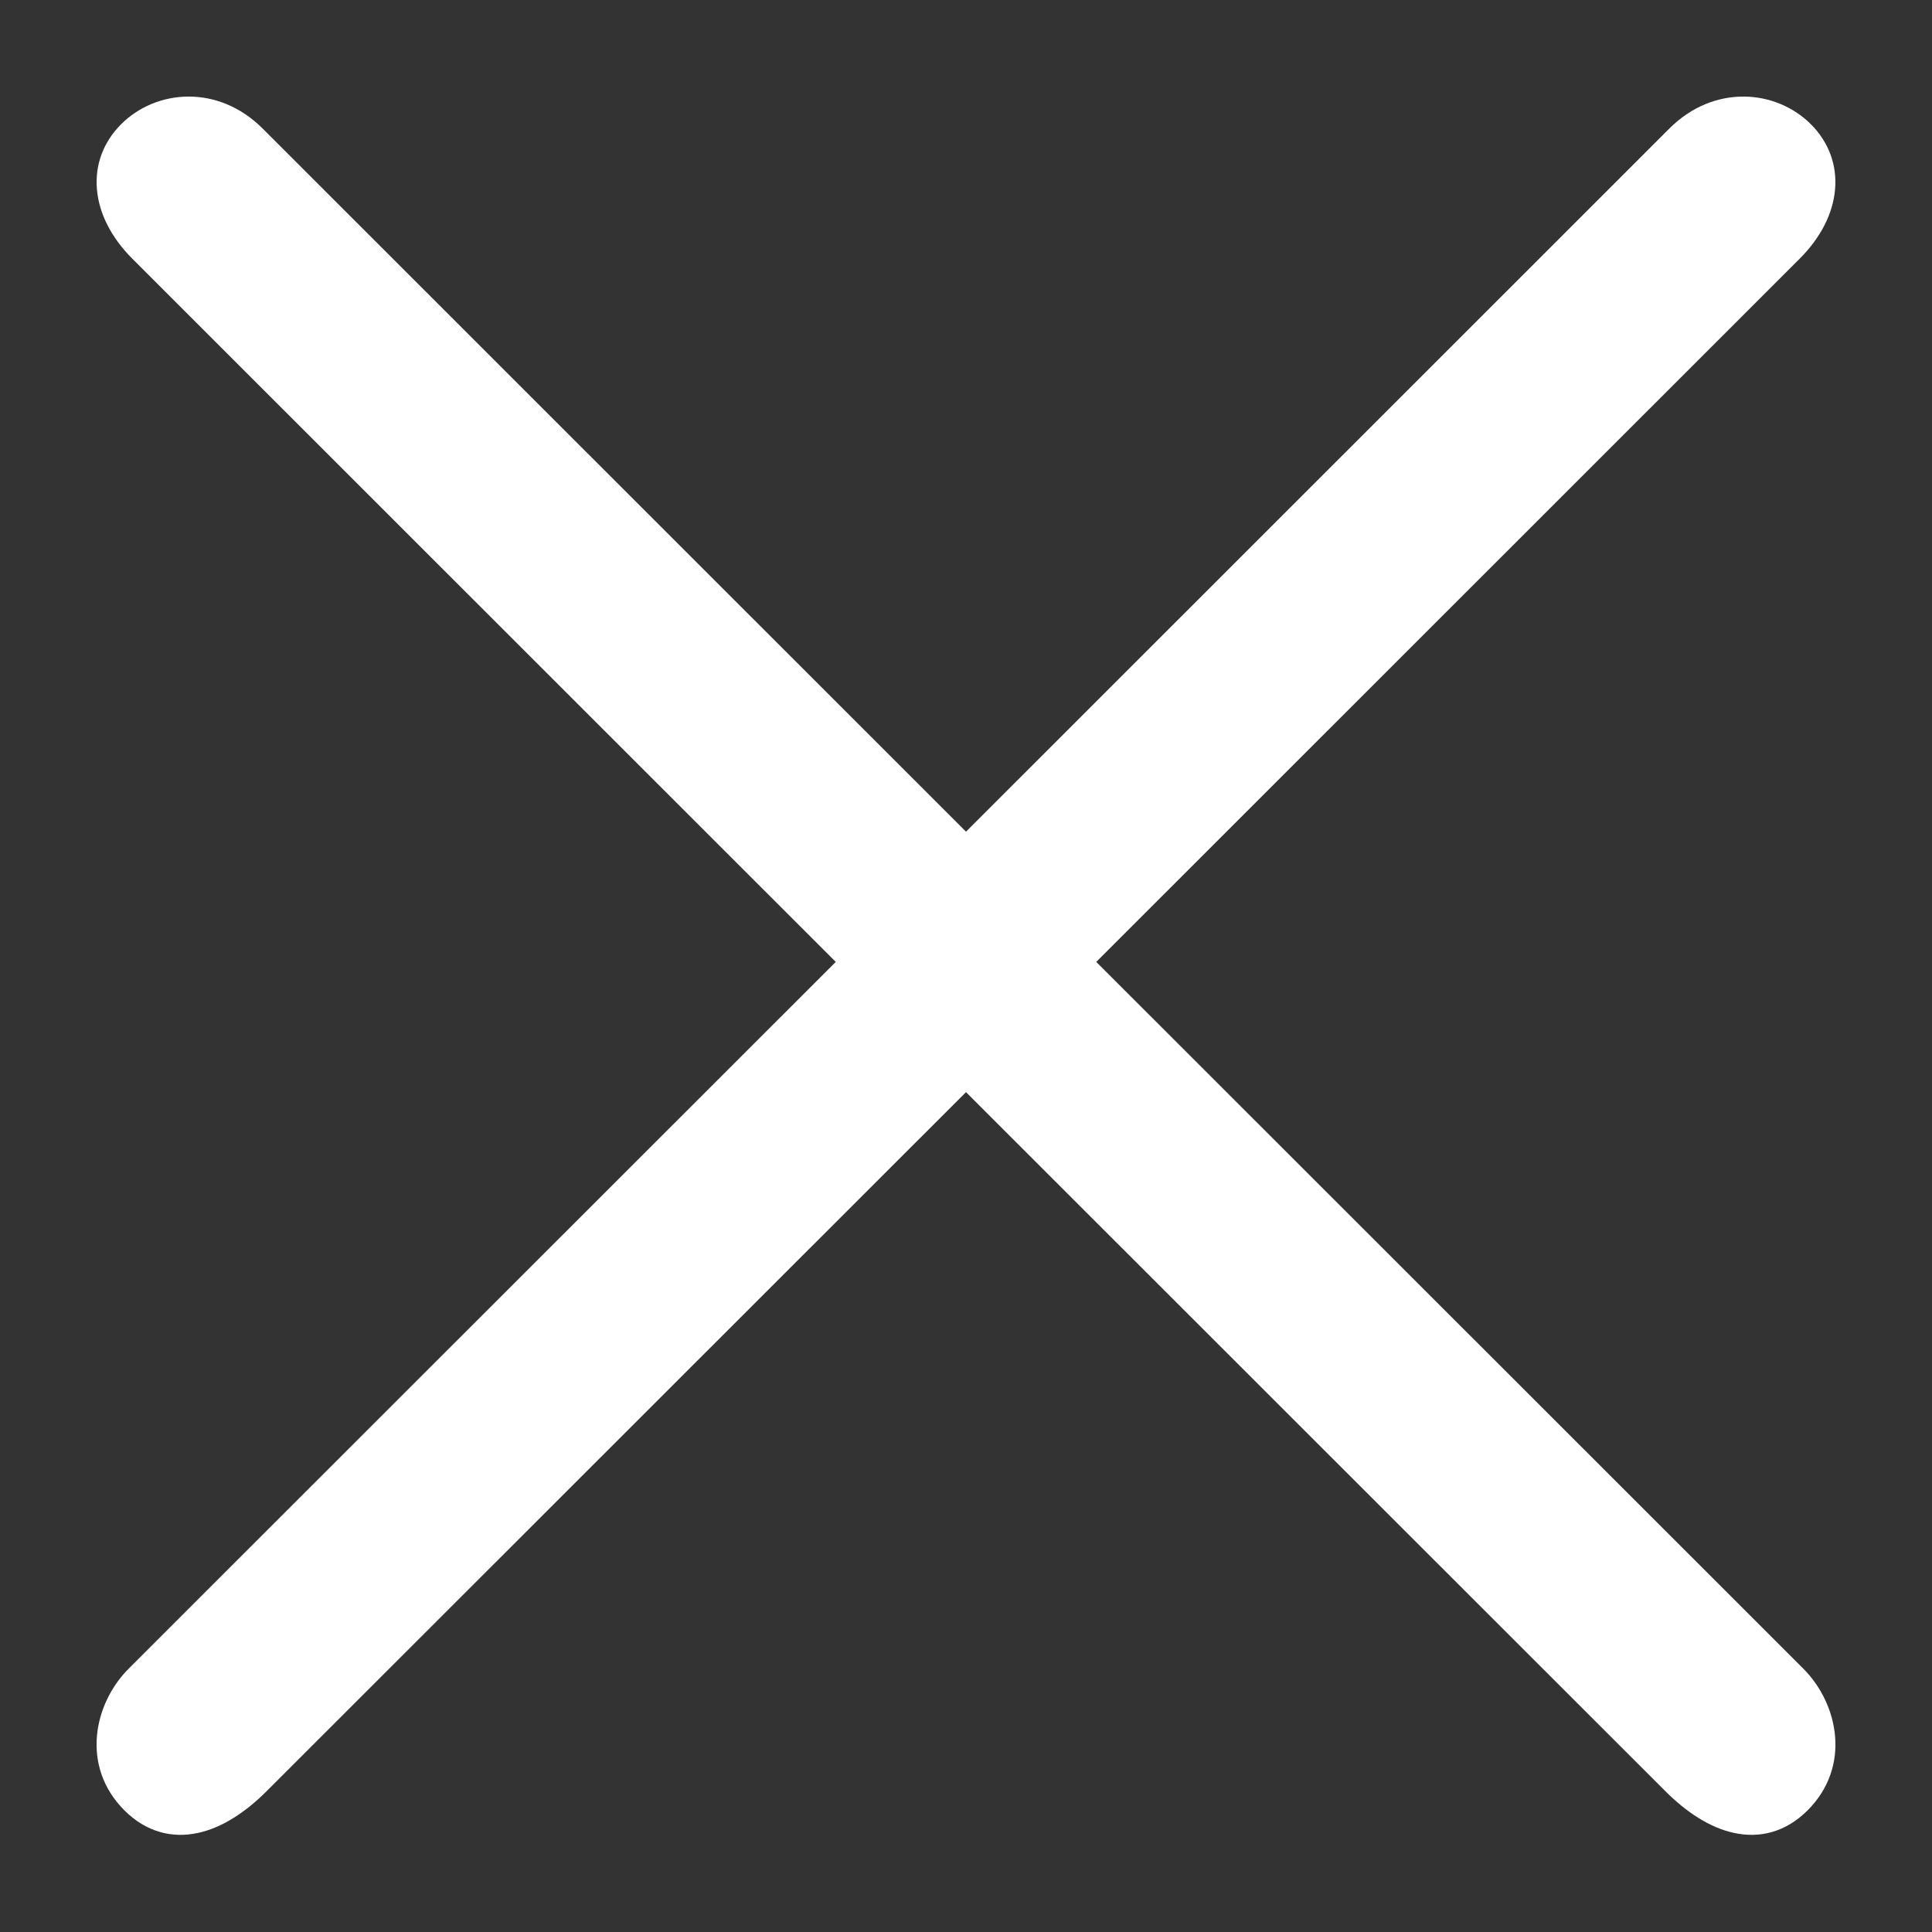 <svg width="17" height="17" viewBox="0 0 17 17" fill="none" xmlns="http://www.w3.org/2000/svg">
<rect x="0" y="0" width="17" height="17" fill="#333333" stroke="none"/>
<path fill-rule="evenodd" clip-rule="evenodd" d="M8.5 9.398L14.76 15.655C15.095 15.991 15.488 16.134 15.8 15.823C16.111 15.512 16.029 15.057 15.761 14.789L9.434 8.464L15.728 2.172C16.064 1.837 16.078 1.449 15.829 1.2C15.58 0.951 15.13 0.903 14.794 1.238L8.5 7.53L2.206 1.238C1.87 0.903 1.42 0.951 1.171 1.2C0.922 1.449 0.936 1.837 1.272 2.172L7.566 8.464L1.239 14.789C0.971 15.057 0.889 15.512 1.2 15.823C1.512 16.134 1.905 15.991 2.24 15.655L8.5 9.398Z" fill="white"/>
<path d="M14.76 15.655L14.866 15.549L14.76 15.655ZM8.5 9.398L8.606 9.292L8.5 9.186L8.394 9.292L8.5 9.398ZM15.761 14.789L15.655 14.895L15.761 14.789ZM9.434 8.464L9.328 8.358L9.222 8.464L9.328 8.57L9.434 8.464ZM15.728 2.172L15.622 2.066L15.728 2.172ZM15.829 1.2L15.723 1.306L15.723 1.306L15.829 1.2ZM14.794 1.238L14.688 1.132V1.132L14.794 1.238ZM8.5 7.53L8.394 7.636L8.5 7.742L8.606 7.636L8.5 7.53ZM2.206 1.238L2.312 1.132L2.206 1.238ZM1.171 1.2L1.065 1.094V1.094L1.171 1.2ZM1.272 2.172L1.378 2.066L1.272 2.172ZM7.566 8.464L7.672 8.57L7.778 8.464L7.672 8.358L7.566 8.464ZM1.239 14.789L1.345 14.895H1.345L1.239 14.789ZM2.24 15.655L2.134 15.549H2.134L2.24 15.655ZM14.866 15.549L8.606 9.292L8.394 9.504L14.654 15.761L14.866 15.549ZM15.694 15.717C15.574 15.836 15.45 15.863 15.321 15.835C15.181 15.805 15.023 15.706 14.866 15.549L14.654 15.761C14.832 15.939 15.039 16.081 15.257 16.128C15.485 16.178 15.714 16.121 15.906 15.929L15.694 15.717ZM15.655 14.895C15.882 15.121 15.931 15.48 15.694 15.717L15.906 15.929C16.291 15.544 16.177 14.992 15.867 14.682L15.655 14.895ZM9.328 8.57L15.655 14.895L15.867 14.682L9.54 8.358L9.328 8.57ZM9.54 8.57L15.834 2.278L15.622 2.066L9.328 8.358L9.54 8.57ZM15.834 2.278C16.021 2.091 16.129 1.879 16.147 1.666C16.166 1.451 16.09 1.249 15.935 1.094L15.723 1.306C15.817 1.4 15.859 1.516 15.848 1.641C15.838 1.768 15.771 1.918 15.622 2.066L15.834 2.278ZM15.935 1.094C15.629 0.787 15.083 0.737 14.688 1.132L14.9 1.345C15.176 1.069 15.531 1.114 15.723 1.306L15.935 1.094ZM14.688 1.132L8.394 7.424L8.606 7.636L14.9 1.345L14.688 1.132ZM2.1 1.345L8.394 7.636L8.606 7.424L2.312 1.132L2.1 1.345ZM1.277 1.306C1.469 1.114 1.824 1.069 2.1 1.345L2.312 1.132C1.917 0.737 1.371 0.787 1.065 1.094L1.277 1.306ZM1.378 2.066C1.229 1.918 1.162 1.768 1.152 1.641C1.141 1.516 1.183 1.4 1.277 1.306L1.065 1.094C0.91 1.249 0.834 1.451 0.853 1.666C0.871 1.879 0.979 2.091 1.166 2.278L1.378 2.066ZM7.672 8.358L1.378 2.066L1.166 2.278L7.46 8.57L7.672 8.358ZM7.46 8.358L1.133 14.682L1.345 14.895L7.672 8.57L7.46 8.358ZM1.133 14.682C0.823 14.992 0.709 15.544 1.094 15.929L1.306 15.717C1.069 15.48 1.119 15.121 1.345 14.895L1.133 14.682ZM1.094 15.929C1.286 16.121 1.515 16.178 1.743 16.128C1.961 16.081 2.168 15.939 2.346 15.761L2.134 15.549C1.977 15.706 1.819 15.805 1.679 15.835C1.55 15.863 1.426 15.836 1.306 15.717L1.094 15.929ZM2.346 15.761L8.606 9.504L8.394 9.292L2.134 15.549L2.346 15.761Z" fill="white"/>
</svg>
